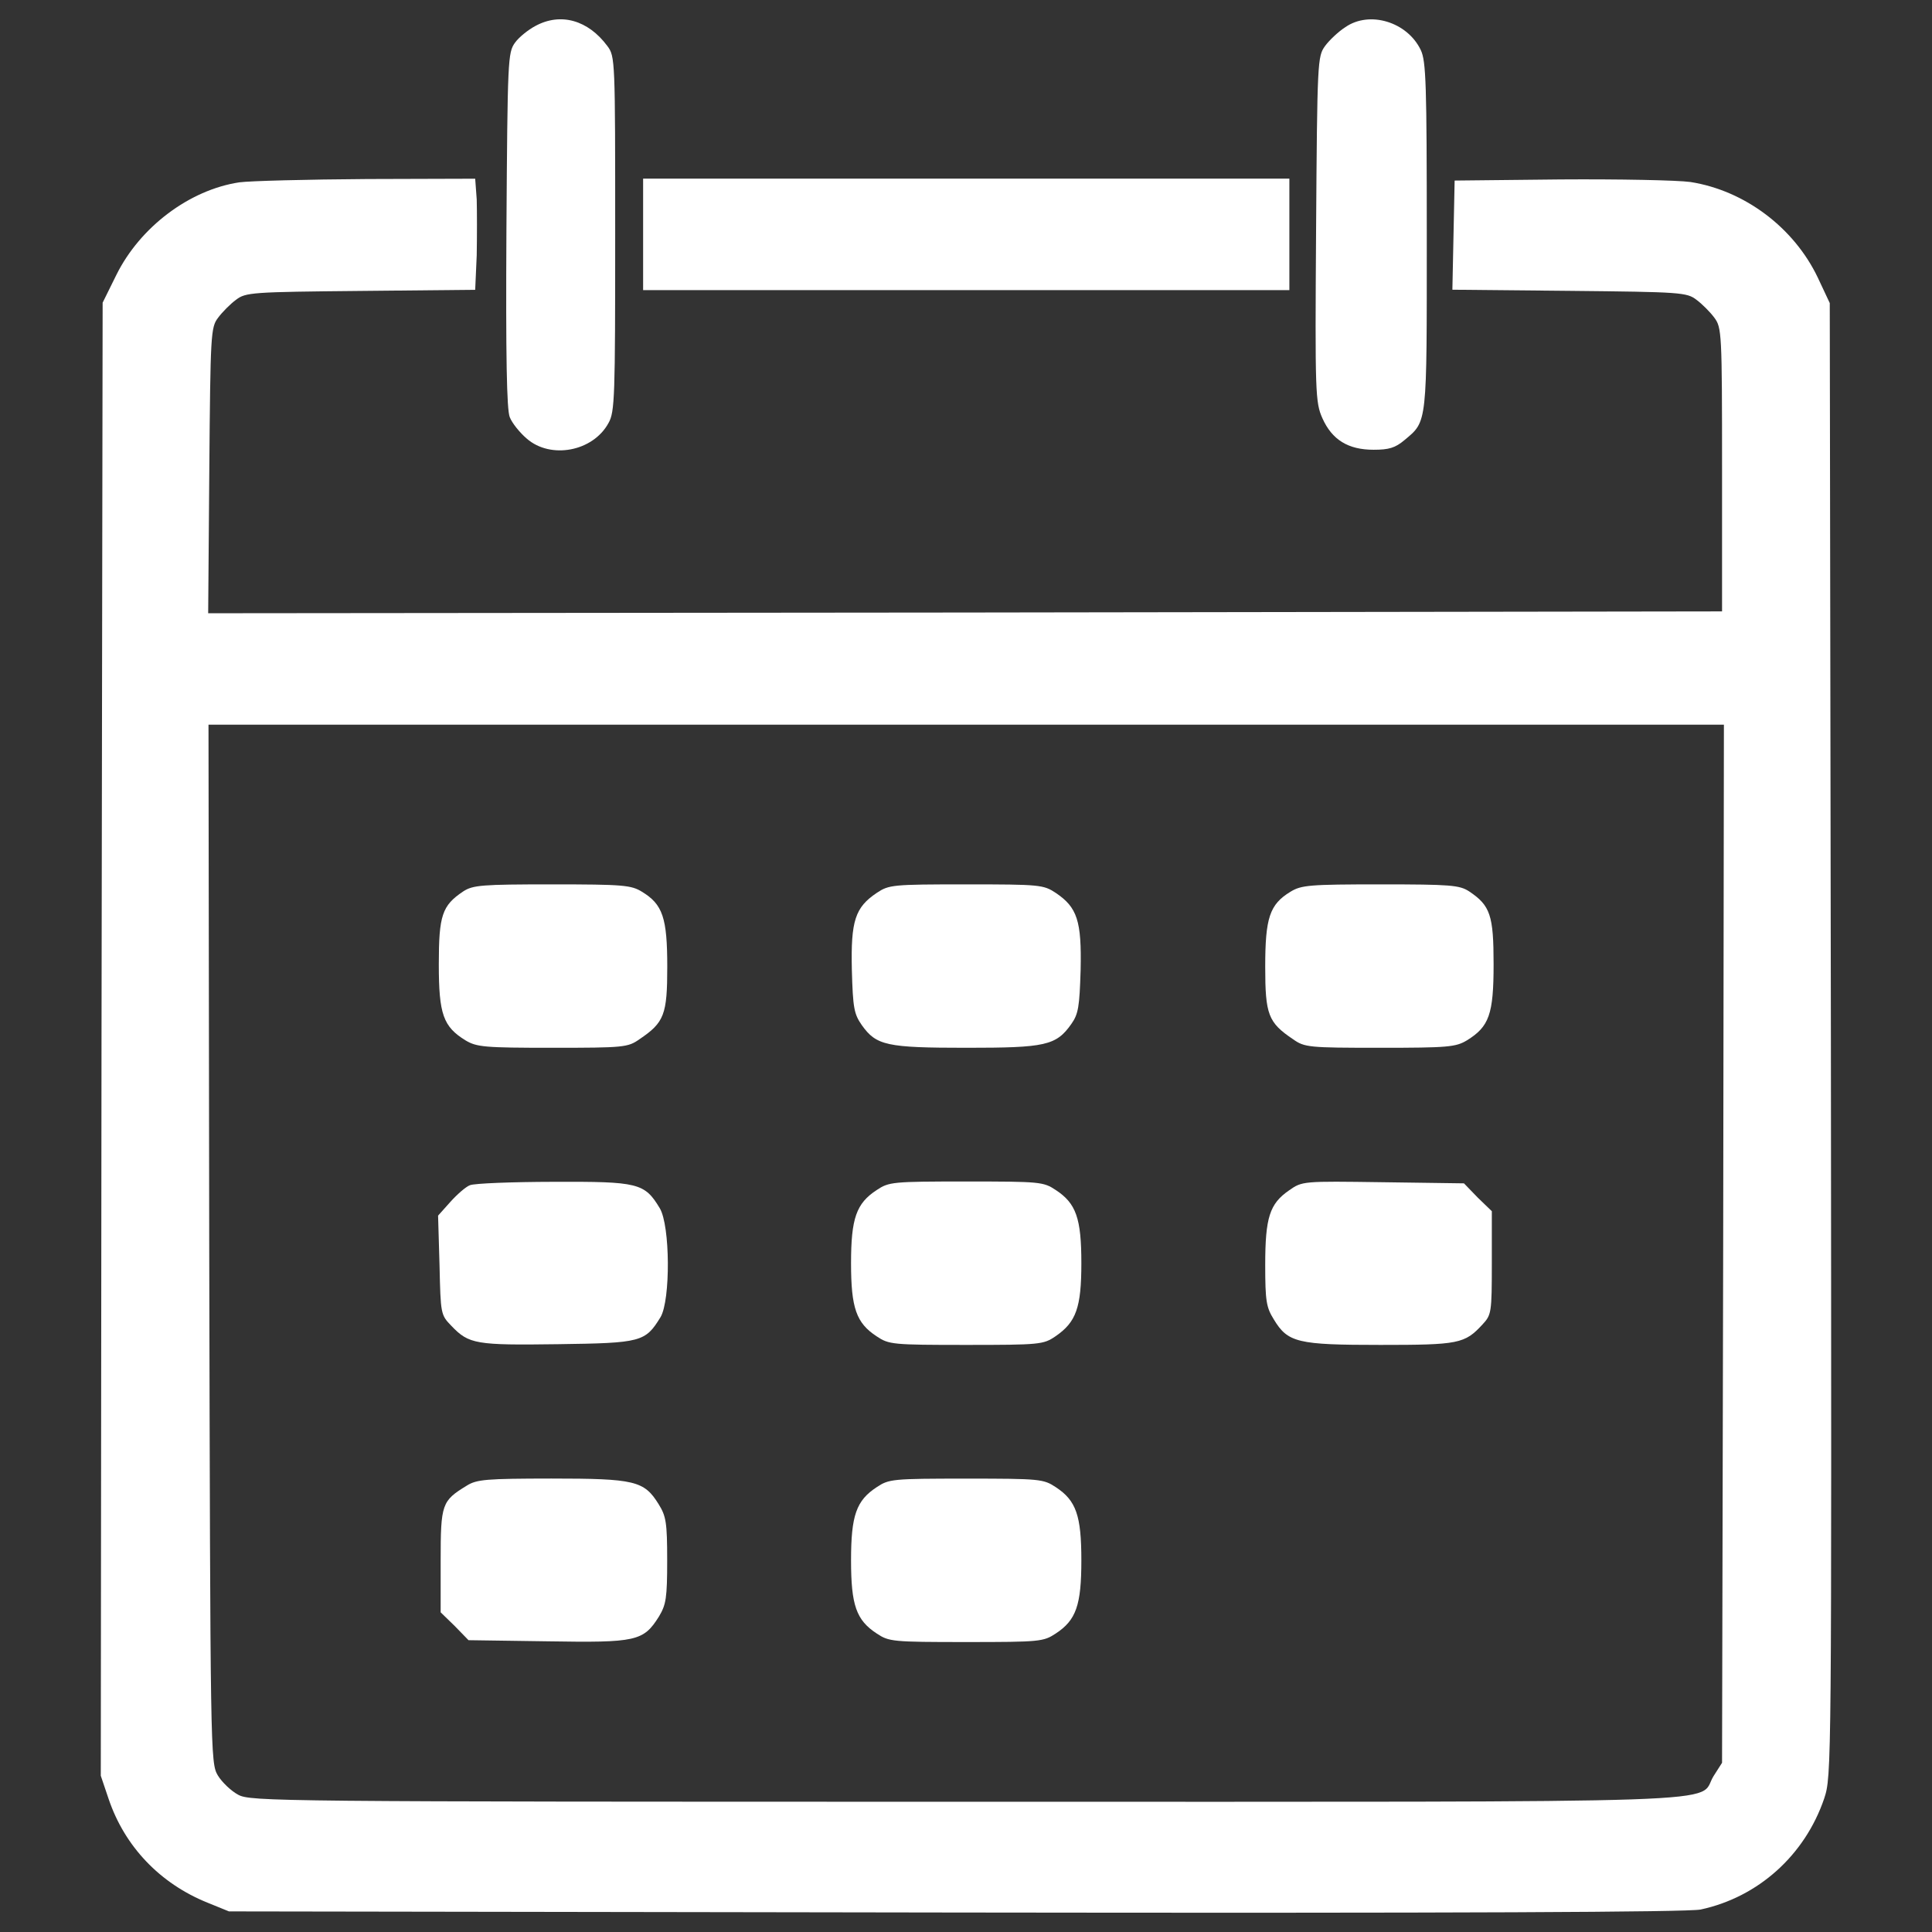 <svg width="24" height="24" viewBox="0 0 24 24" fill="none" xmlns="http://www.w3.org/2000/svg">
<rect x="0" y="0" width="24" height="24" fill="#333333" stroke="none"/>
<path d="M6.65 0.323C6.563 0.369 6.447 0.461 6.397 0.531C6.309 0.655 6.305 0.729 6.291 2.856C6.282 4.439 6.295 5.089 6.332 5.181C6.36 5.255 6.457 5.375 6.544 5.449C6.84 5.707 7.366 5.61 7.559 5.255C7.638 5.117 7.642 4.932 7.642 2.902C7.642 0.743 7.642 0.701 7.545 0.572C7.306 0.249 6.964 0.152 6.65 0.323Z" fill="white"/>
<path d="M16.713 0.337C16.626 0.392 16.51 0.503 16.46 0.572C16.367 0.701 16.363 0.757 16.349 2.847C16.335 4.895 16.34 4.997 16.427 5.195C16.547 5.463 16.746 5.587 17.064 5.587C17.253 5.587 17.332 5.564 17.447 5.467C17.733 5.227 17.724 5.292 17.724 2.934C17.724 1.043 17.715 0.761 17.65 0.623C17.484 0.272 17.013 0.129 16.713 0.337Z" fill="white"/>
<path d="M2.973 2.265C2.355 2.358 1.741 2.819 1.446 3.414L1.275 3.76L1.261 12.91L1.252 22.059L1.349 22.346C1.548 22.936 1.986 23.398 2.581 23.637L2.844 23.744L11.864 23.758C18.19 23.767 20.959 23.753 21.125 23.721C21.84 23.568 22.421 23.047 22.661 22.341C22.753 22.059 22.753 22.027 22.744 12.91L22.73 3.765L22.583 3.452C22.287 2.829 21.674 2.367 21 2.261C20.834 2.238 20.11 2.224 19.385 2.229L18.07 2.243L18.056 2.921L18.042 3.599L19.496 3.613C20.88 3.627 20.954 3.632 21.074 3.724C21.143 3.775 21.244 3.876 21.295 3.945C21.388 4.07 21.392 4.125 21.392 5.833V7.595L11.989 7.609L2.586 7.618L2.6 5.847C2.614 4.14 2.618 4.066 2.71 3.946C2.761 3.877 2.862 3.775 2.932 3.724C3.052 3.632 3.126 3.627 4.482 3.614L5.903 3.6L5.922 3.171C5.926 2.935 5.926 2.621 5.922 2.478L5.903 2.22L4.561 2.224C3.817 2.229 3.107 2.247 2.973 2.265ZM21.406 15.447L21.392 21.898L21.286 22.064C21.073 22.41 21.881 22.382 11.993 22.382C3.425 22.382 3.111 22.378 2.959 22.295C2.872 22.249 2.756 22.138 2.706 22.055C2.613 21.898 2.613 21.806 2.599 15.447L2.59 9.002H12.002H21.415L21.406 15.447Z" fill="white"/>
<path d="M5.755 11.073C5.492 11.249 5.451 11.369 5.451 11.978C5.451 12.601 5.506 12.753 5.783 12.924C5.922 13.007 6.018 13.016 6.863 13.016C7.749 13.016 7.8 13.011 7.943 12.91C8.252 12.702 8.289 12.605 8.289 12.01C8.289 11.401 8.233 11.235 7.975 11.078C7.841 10.995 7.74 10.986 6.858 10.986C5.986 10.986 5.875 10.995 5.755 11.073Z" fill="white"/>
<path d="M10.891 11.092C10.623 11.272 10.568 11.438 10.582 12.047C10.595 12.522 10.609 12.596 10.706 12.735C10.886 12.988 11.015 13.016 12.007 13.016C12.985 13.016 13.119 12.989 13.308 12.721C13.396 12.596 13.41 12.509 13.424 12.047C13.437 11.438 13.382 11.272 13.115 11.092C12.962 10.991 12.921 10.986 12.003 10.986C11.084 10.986 11.043 10.991 10.891 11.092Z" fill="white"/>
<path d="M16.03 11.078C15.772 11.235 15.717 11.401 15.717 12.01C15.717 12.605 15.754 12.702 16.063 12.91C16.206 13.011 16.257 13.016 17.143 13.016C17.987 13.016 18.084 13.007 18.222 12.924C18.499 12.753 18.554 12.601 18.554 11.978C18.554 11.369 18.513 11.249 18.25 11.073C18.13 10.995 18.019 10.986 17.147 10.986C16.266 10.986 16.165 10.995 16.03 11.078Z" fill="white"/>
<path d="M5.838 14.723C5.788 14.741 5.677 14.838 5.594 14.931L5.442 15.101L5.46 15.719C5.474 16.324 5.474 16.333 5.608 16.471C5.825 16.698 5.912 16.712 6.932 16.698C7.97 16.684 8.016 16.67 8.206 16.361C8.33 16.149 8.326 15.226 8.196 15.009C8.007 14.695 7.929 14.677 6.877 14.681C6.36 14.682 5.894 14.7 5.838 14.723Z" fill="white"/>
<path d="M10.891 14.783C10.637 14.949 10.572 15.134 10.572 15.692C10.572 16.25 10.637 16.435 10.891 16.601C11.043 16.702 11.084 16.707 12.003 16.707C12.916 16.707 12.962 16.702 13.11 16.601C13.368 16.425 13.433 16.245 13.433 15.692C13.433 15.134 13.368 14.949 13.115 14.783C12.962 14.681 12.921 14.677 12.003 14.677C11.084 14.677 11.043 14.682 10.891 14.783Z" fill="white"/>
<path d="M16.012 14.788C15.772 14.954 15.717 15.124 15.717 15.715C15.717 16.163 15.731 16.241 15.823 16.389C15.998 16.679 16.118 16.707 17.147 16.707C18.121 16.707 18.195 16.693 18.416 16.453C18.527 16.333 18.532 16.31 18.532 15.688V15.046L18.356 14.876L18.186 14.7L17.18 14.686C16.178 14.672 16.178 14.672 16.012 14.788Z" fill="white"/>
<path d="M5.797 18.456C5.488 18.645 5.474 18.682 5.474 19.387V20.029L5.649 20.199L5.82 20.375L6.803 20.389C7.905 20.407 7.993 20.389 8.187 20.079C8.274 19.932 8.288 19.853 8.288 19.383C8.288 18.912 8.274 18.834 8.182 18.686C8.002 18.395 7.887 18.367 6.849 18.367C6.042 18.368 5.922 18.377 5.797 18.456Z" fill="white"/>
<path d="M10.891 18.474C10.637 18.64 10.572 18.825 10.572 19.383C10.572 19.941 10.637 20.126 10.891 20.292C11.043 20.393 11.084 20.398 12.003 20.398C12.921 20.398 12.962 20.393 13.115 20.292C13.368 20.126 13.433 19.941 13.433 19.383C13.433 18.825 13.368 18.64 13.115 18.474C12.962 18.373 12.921 18.368 12.003 18.368C11.084 18.368 11.043 18.373 10.891 18.474Z" fill="white"/>
<path d="M7.989 2.911V3.604H12.003H16.017V2.911V2.219H12.003H7.989V2.911Z" fill="white"/>
</svg>
